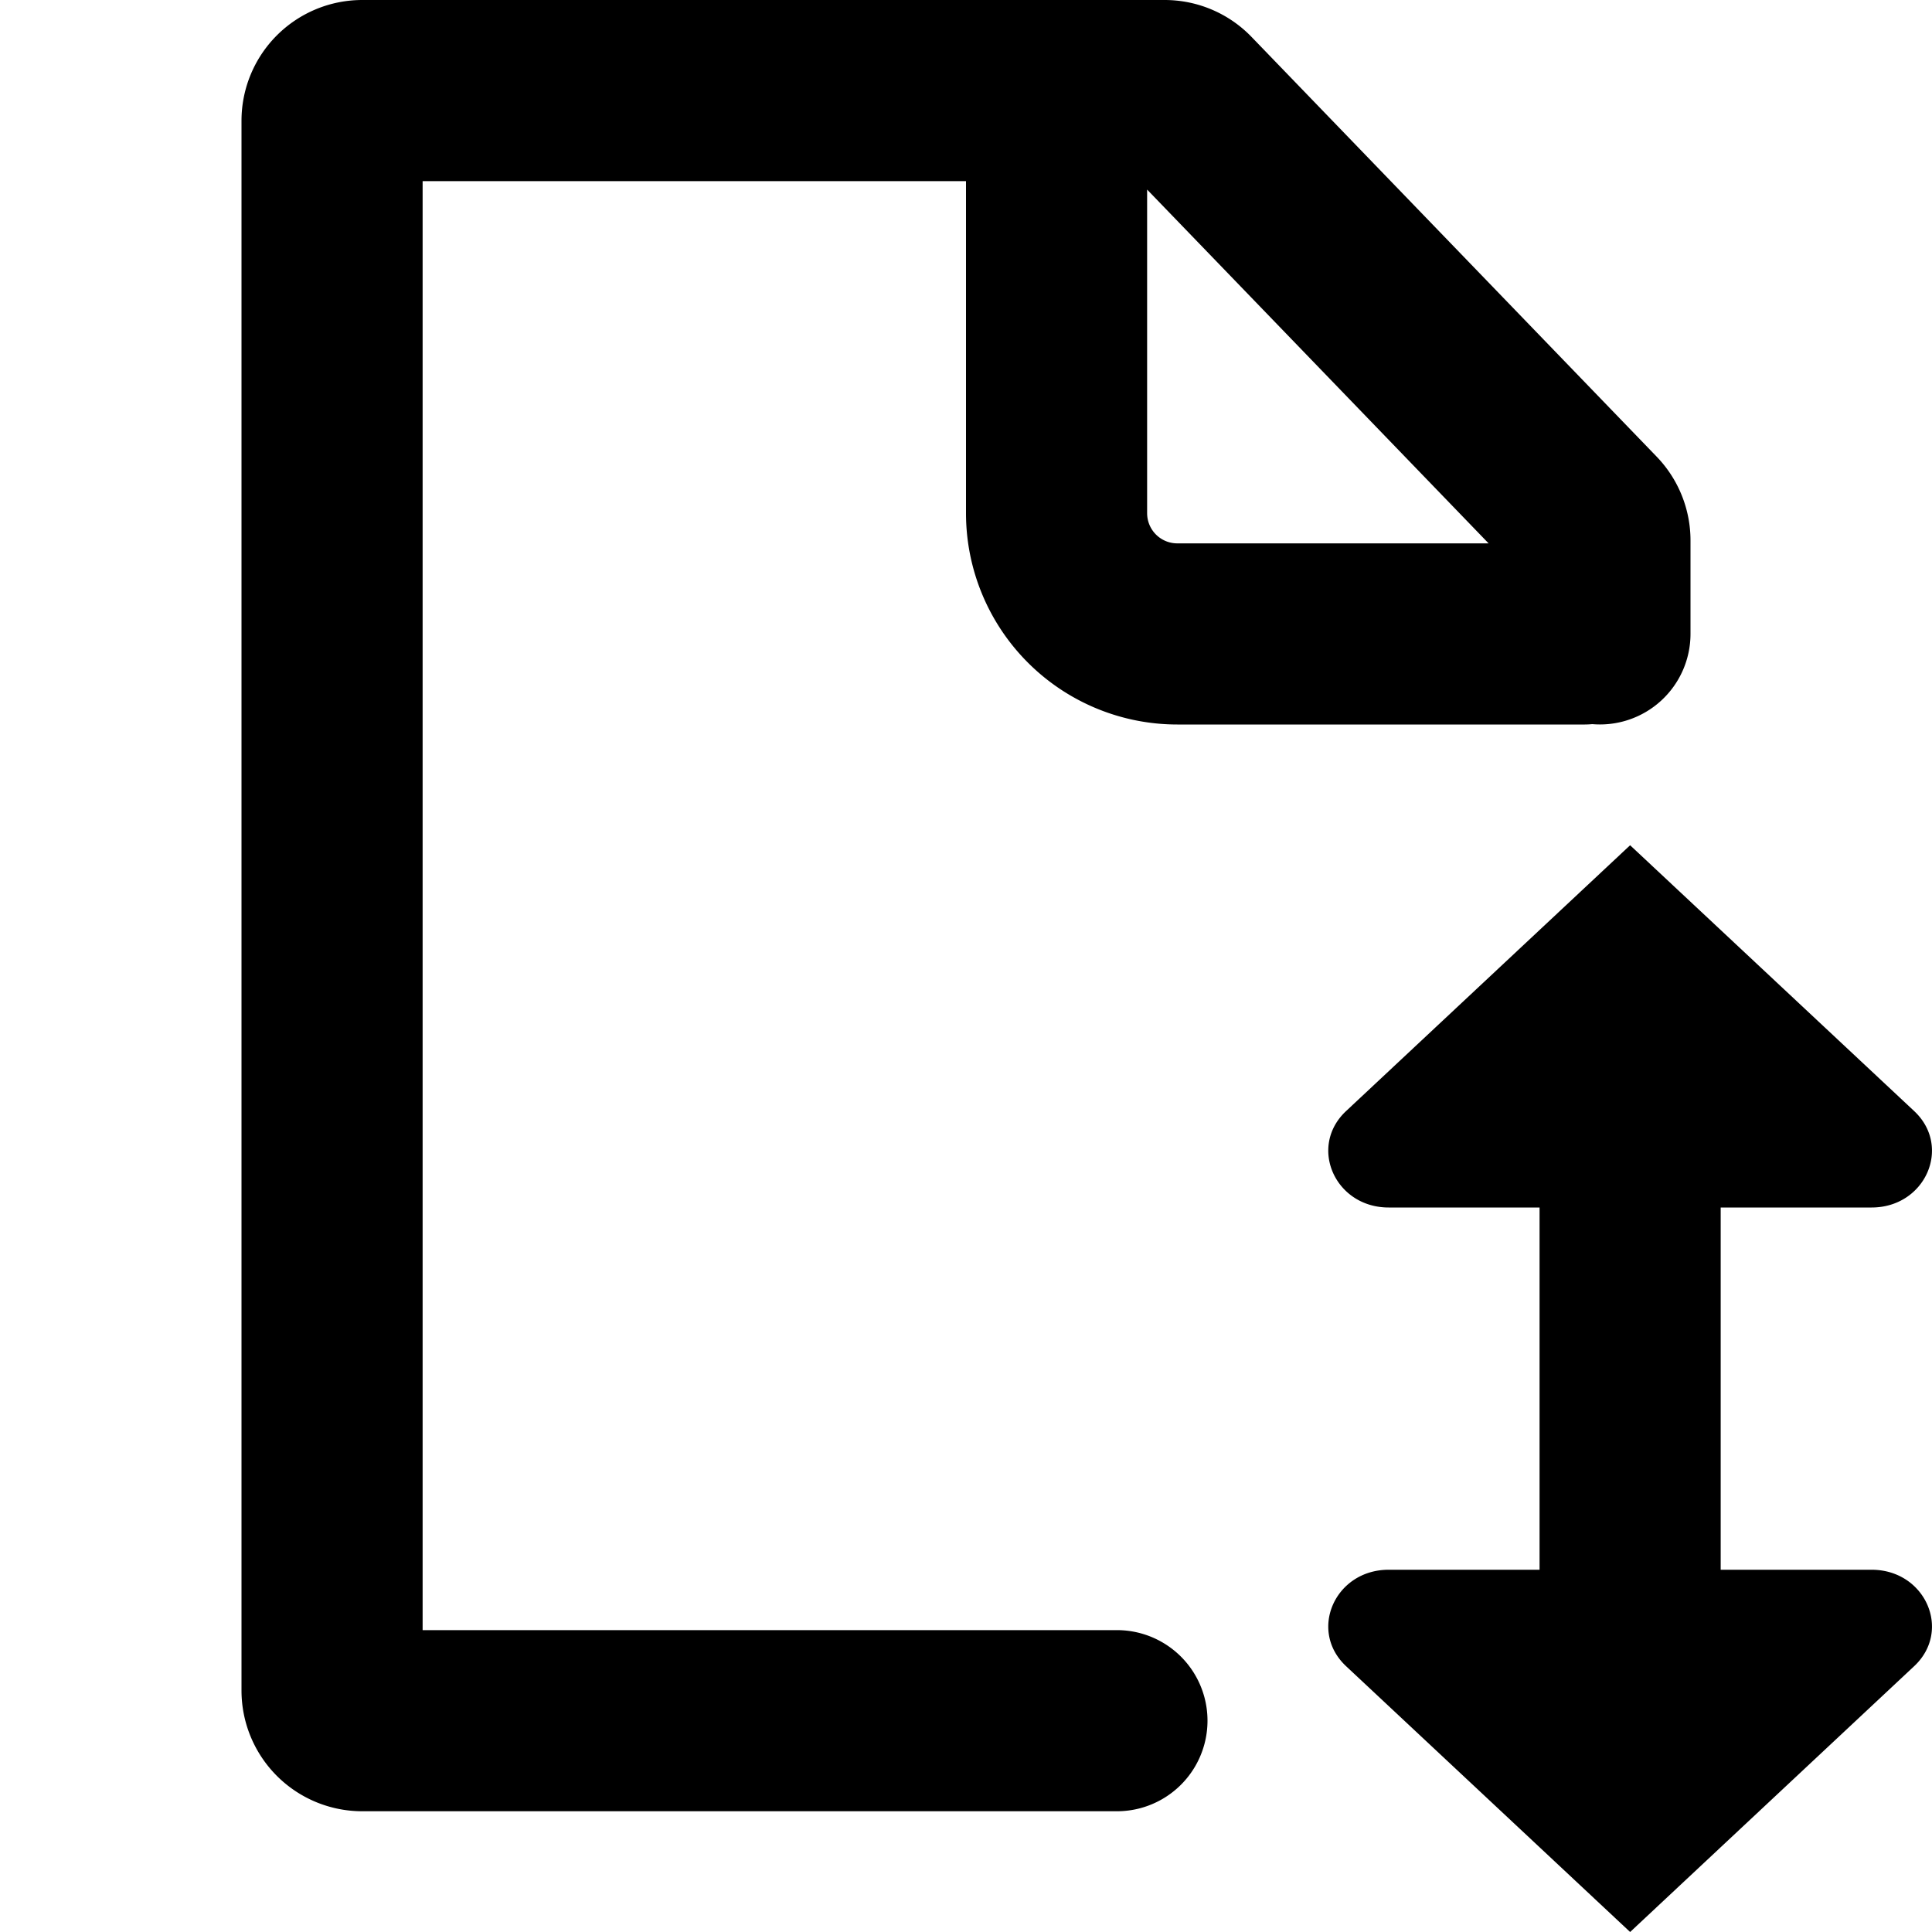 <svg width="16" height="16" viewBox="0 0 16 16" xmlns="http://www.w3.org/2000/svg" fill="currentcolor"><path fill-rule="evenodd" clip-rule="evenodd" d="M3.5 1.5v12h5.75a.75.75 0 0 1 0 1.5H3a1 1 0 0 1-1-1V1a1 1 0 0 1 1-1h6.644a1 1 0 0 1 .72.305l3.355 3.476a1 1 0 0 1 .281.695v.774a.75.75 0 0 1-.813.747.76.76 0 0 1-.062.003H9.75A1.75 1.75 0 0 1 8 4.25V1.5H3.5Zm6 .07 2.828 2.93H9.75a.25.25 0 0 1-.25-.25V1.57Zm6.353 12.228L13.5 16l-2.353-2.202c-.314-.295-.091-.798.353-.798h1.25v-3H11.5c-.444 0-.667-.503-.353-.798L13.5 7l2.353 2.202c.314.295.091.798-.353.798h-1.25v3h1.25c.444 0 .667.503.353.798Z"/></svg>